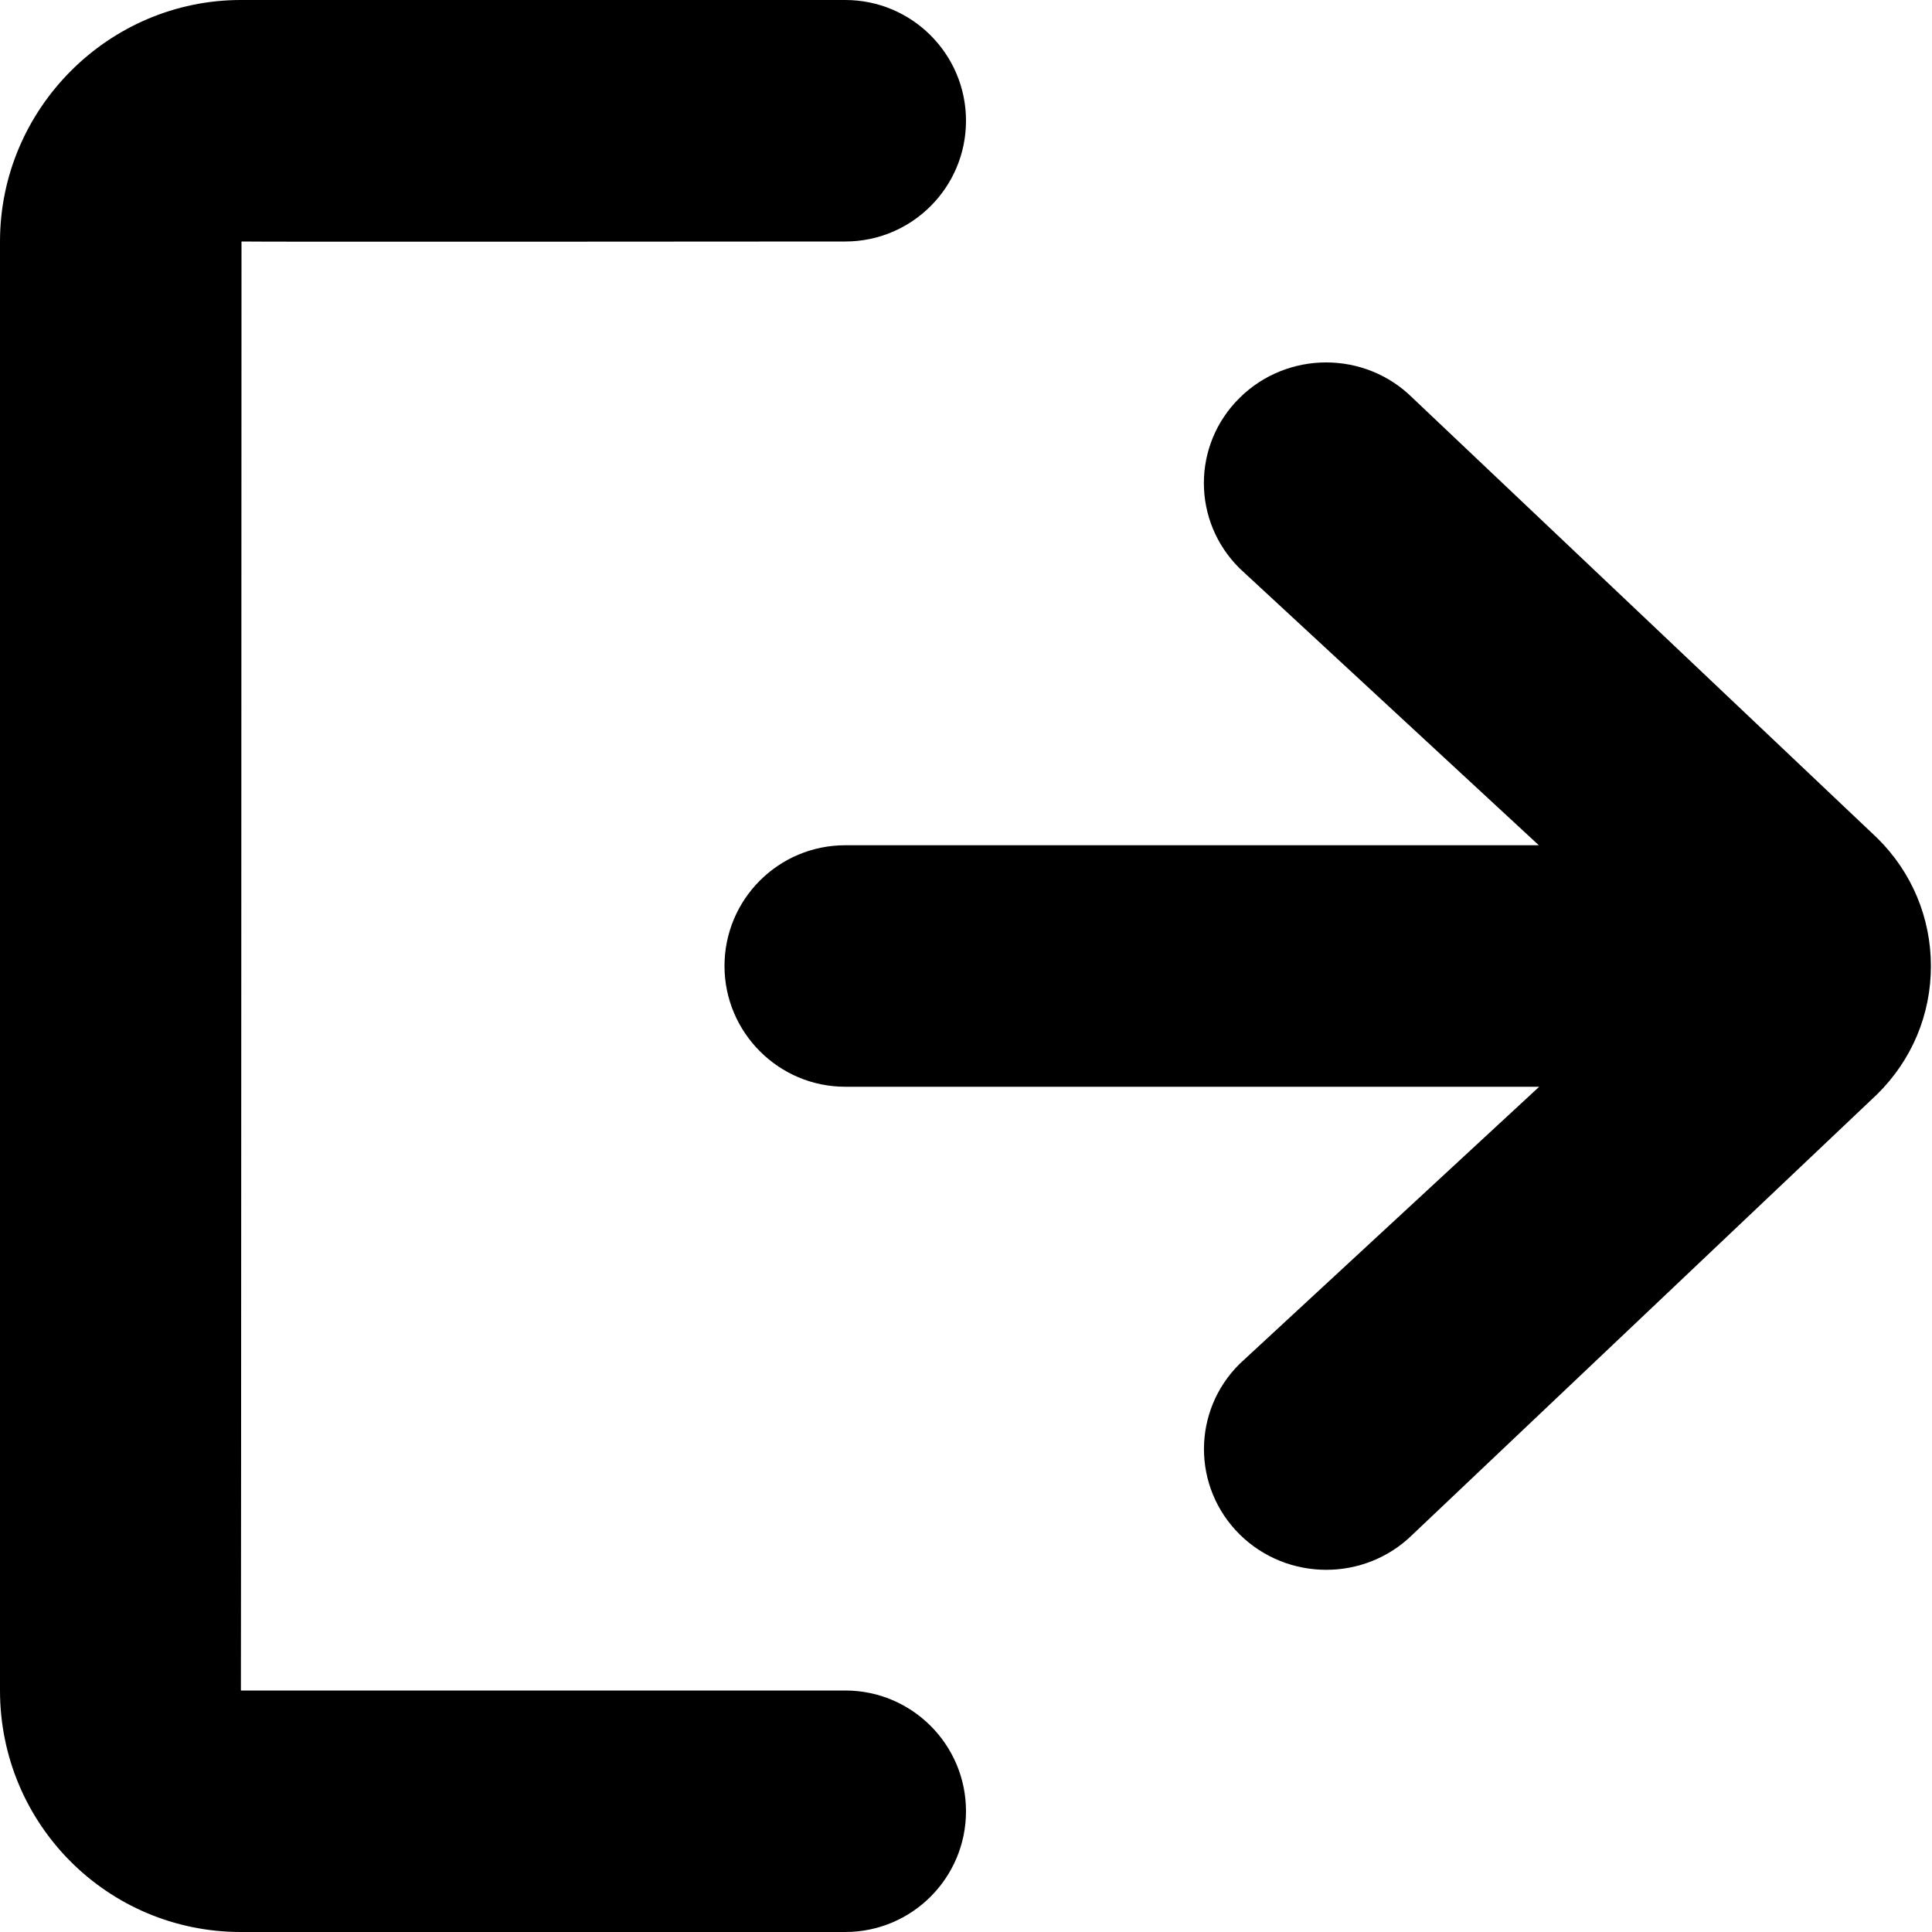 <svg width="16" height="16" viewBox="0 0 16 16" xmlns="http://www.w3.org/2000/svg">
  <title>
    exit-right-icon
  </title>
  <path d="M1.995 14C1.997 14 2 2 2 2c0 .004 5 0 5 0 .552 0 1-.448 1-1s-.448-1-1-1H1.995C.9 0 0 .9 0 2v12c0 1.106.89 2 1.995 2H7c.552 0 1-.448 1-1s-.448-1-1-1H1.995zm10.752-5l-2.48 2.294c-.395.39-.395 1.023 0 1.414.396.39 1.037.39 1.432 0l3.848-3.647c.286-.283.444-.658.444-1.06 0-.4-.158-.778-.444-1.06l-3.85-3.647c-.394-.39-1.035-.39-1.43 0-.396.39-.396 1.023 0 1.414L12.744 7H7c-.552 0-1 .447-1 1 0 .55.448 1 1 1h5.747z" fill="#000" fill-rule="evenodd"/>
</svg>
